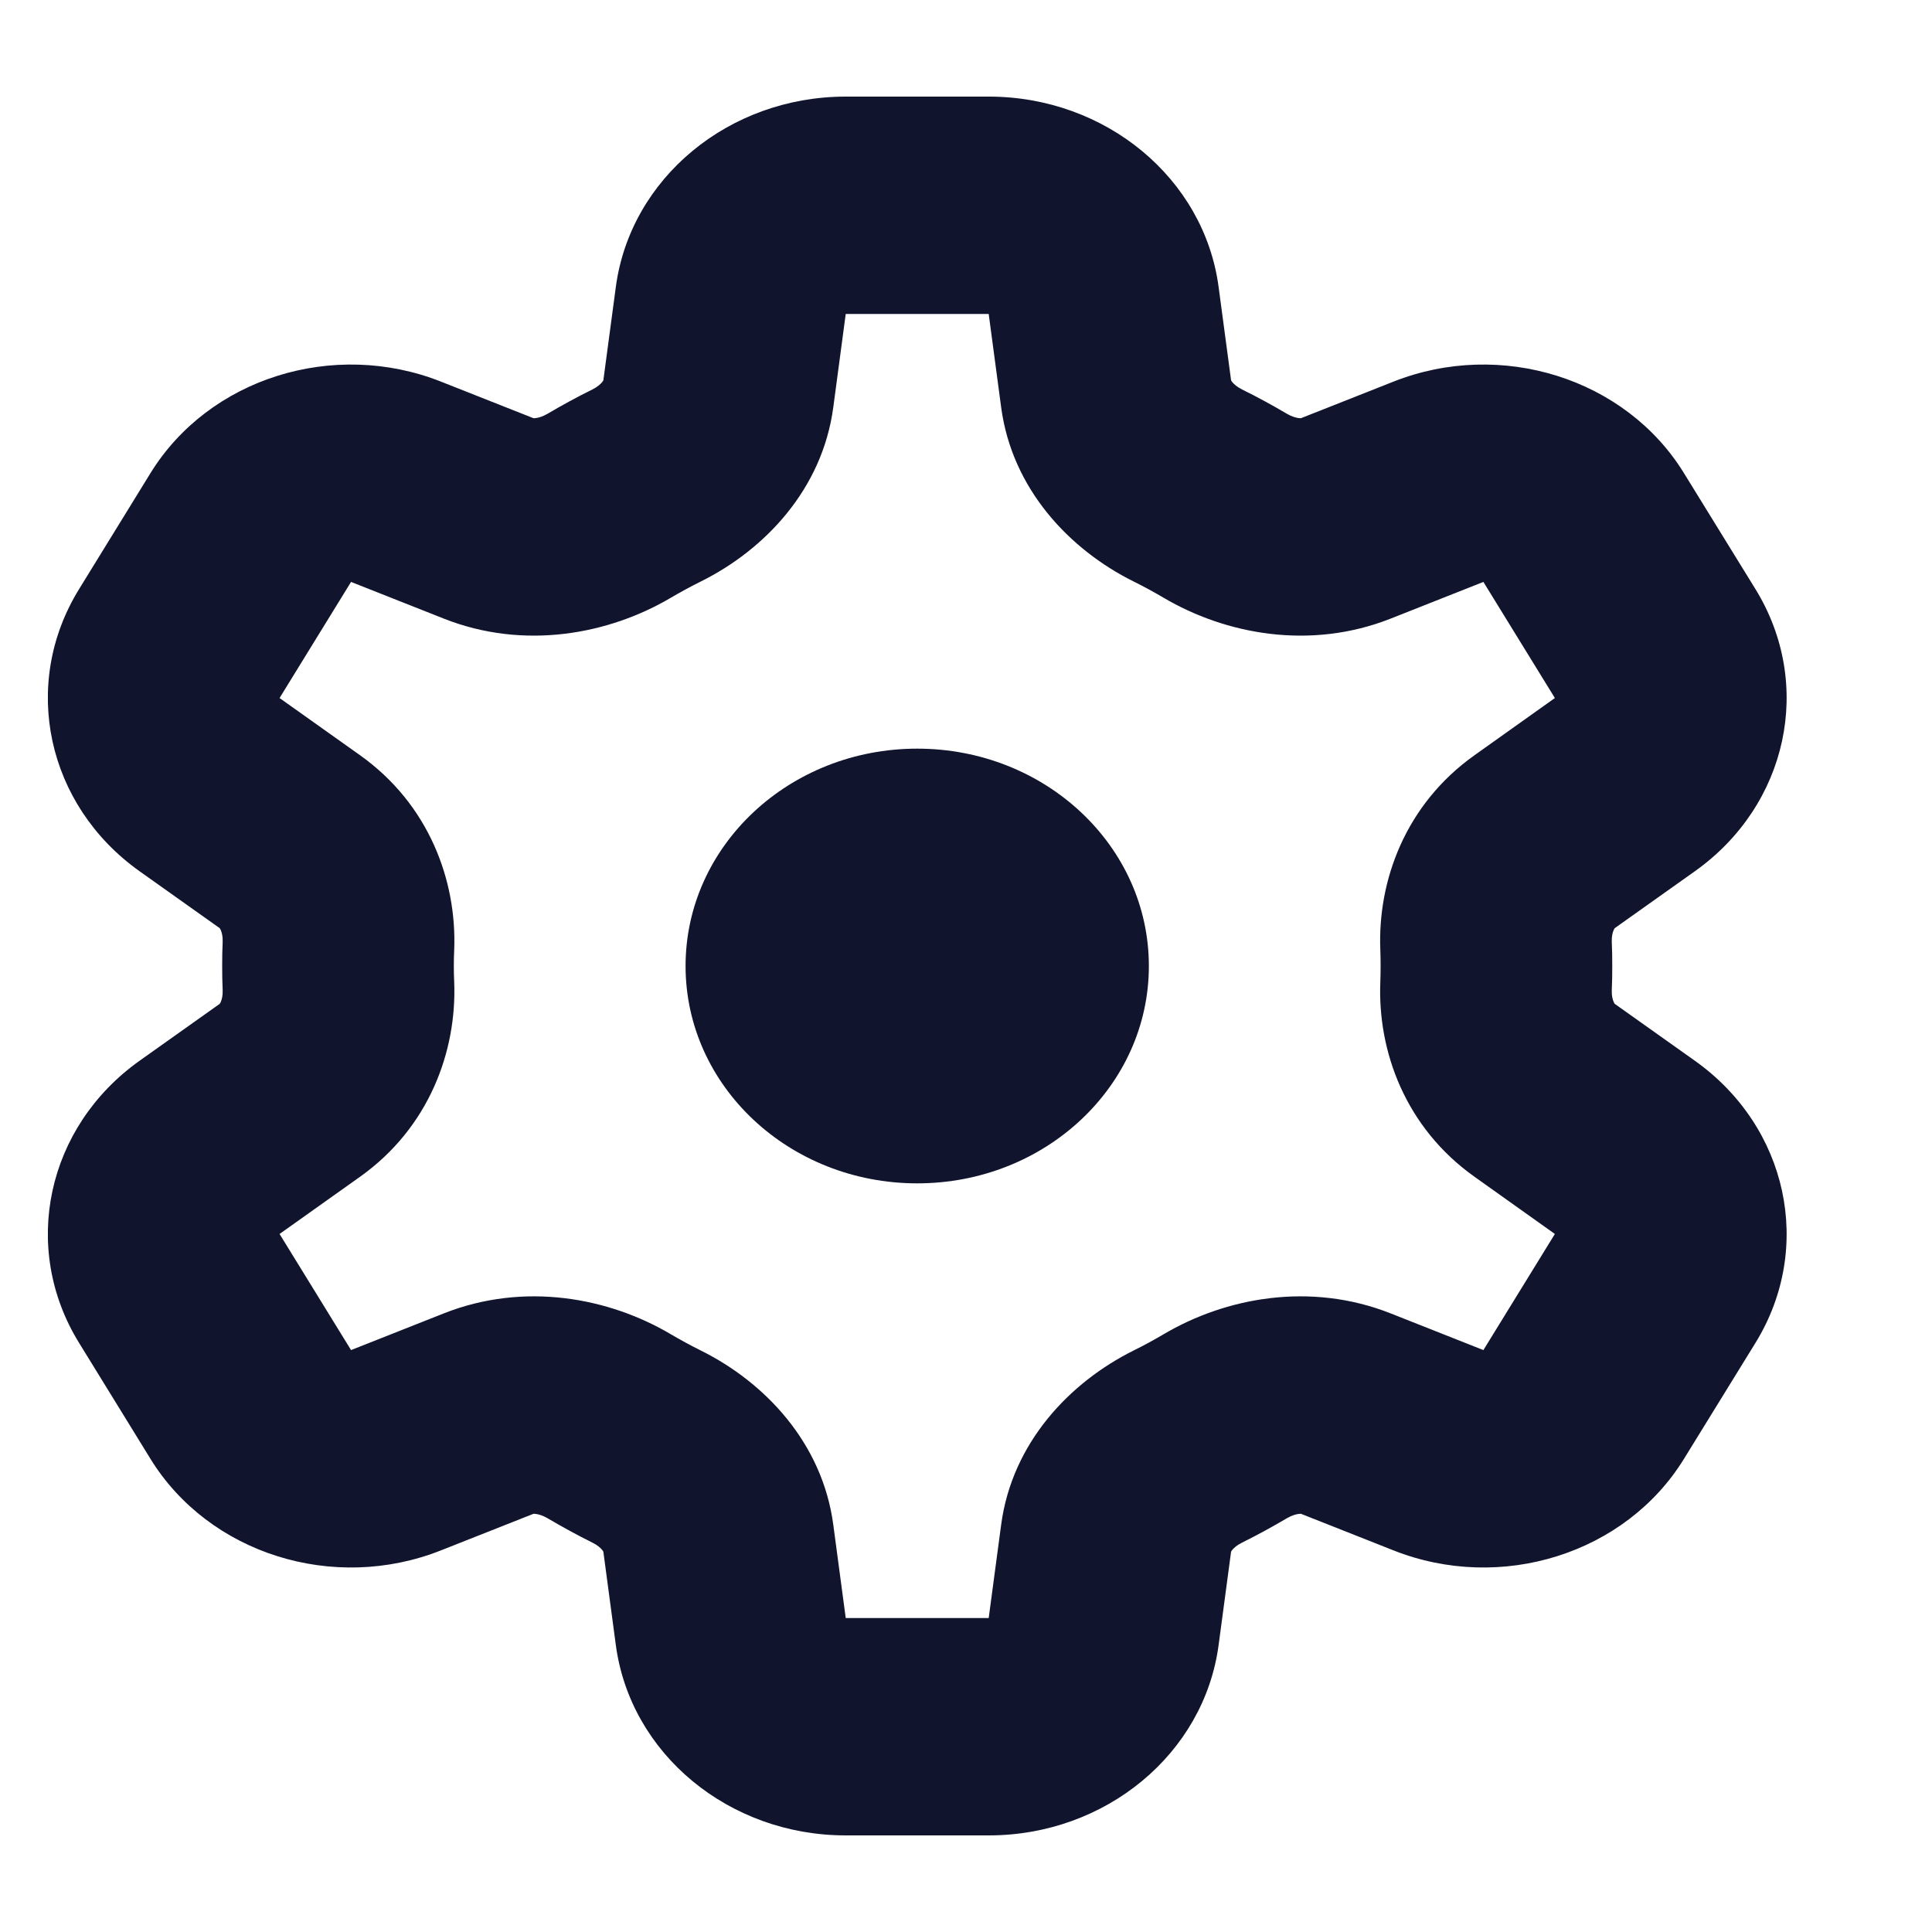 <svg width="20" height="20" viewBox="0 0 20 20" fill="none" xmlns="http://www.w3.org/2000/svg">
    <path fill-rule="evenodd" clip-rule="evenodd" d="M6.375 2.971C6.525 1.845 7.545 1 8.755 1H10.235C11.445 1 12.465 1.845 12.615 2.971L12.744 3.936C12.745 3.939 12.748 3.945 12.756 3.955C12.773 3.976 12.806 4.006 12.858 4.032C13.017 4.11 13.172 4.195 13.323 4.284C13.373 4.313 13.417 4.325 13.445 4.328C13.457 4.33 13.465 4.329 13.468 4.329L14.424 3.951C15.538 3.51 16.829 3.916 17.433 4.899L18.174 6.101C18.778 7.084 18.509 8.335 17.544 9.02L16.716 9.608C16.714 9.611 16.71 9.616 16.705 9.627C16.694 9.652 16.683 9.693 16.685 9.748C16.689 9.831 16.69 9.916 16.69 10C16.69 10.084 16.689 10.169 16.685 10.252C16.683 10.307 16.694 10.348 16.705 10.373C16.71 10.384 16.714 10.389 16.716 10.392L17.544 10.98C18.509 11.665 18.778 12.916 18.174 13.899L17.433 15.101C16.829 16.084 15.539 16.491 14.424 16.049L13.468 15.671C13.465 15.671 13.457 15.67 13.445 15.672C13.417 15.675 13.373 15.687 13.323 15.716C13.172 15.805 13.017 15.89 12.858 15.969C12.806 15.994 12.773 16.024 12.756 16.045C12.748 16.055 12.745 16.061 12.744 16.064L12.615 17.029C12.465 18.155 11.445 19 10.235 19H8.755C7.545 19 6.525 18.155 6.375 17.029L6.246 16.064C6.245 16.061 6.242 16.055 6.234 16.045C6.217 16.024 6.184 15.994 6.132 15.969C5.973 15.89 5.818 15.805 5.667 15.716C5.617 15.687 5.573 15.675 5.545 15.672C5.533 15.67 5.525 15.671 5.522 15.671L4.566 16.049C3.452 16.491 2.162 16.084 1.557 15.101L0.817 13.899C0.212 12.916 0.482 11.665 1.446 10.98L2.274 10.392C2.276 10.389 2.28 10.384 2.285 10.373C2.296 10.348 2.307 10.307 2.305 10.252C2.301 10.169 2.3 10.085 2.3 10C2.3 9.916 2.301 9.831 2.305 9.748C2.307 9.693 2.296 9.652 2.285 9.627C2.28 9.616 2.276 9.611 2.274 9.608L1.446 9.02C0.482 8.335 0.212 7.084 0.817 6.101L1.557 4.899C2.162 3.916 3.452 3.51 4.566 3.951L5.522 4.329C5.525 4.329 5.533 4.33 5.545 4.328C5.573 4.325 5.617 4.313 5.667 4.284C5.818 4.195 5.973 4.11 6.132 4.032C6.184 4.006 6.217 3.976 6.234 3.955C6.242 3.945 6.245 3.939 6.246 3.936L6.375 2.971ZM10.235 3.25H8.755L8.626 4.217C8.513 5.063 7.919 5.69 7.254 6.02C7.149 6.072 7.045 6.129 6.944 6.188C6.307 6.564 5.43 6.735 4.592 6.403L3.634 6.024L2.894 7.226L3.724 7.816C4.447 8.329 4.729 9.125 4.702 9.83C4.699 9.887 4.698 9.943 4.698 10C4.698 10.057 4.699 10.113 4.702 10.169C4.729 10.875 4.447 11.671 3.724 12.184L2.894 12.774L3.634 13.976L4.592 13.597C5.43 13.265 6.307 13.435 6.944 13.812C7.045 13.871 7.149 13.928 7.254 13.98C7.919 14.31 8.513 14.937 8.626 15.783L8.755 16.75L10.235 16.75L10.364 15.783C10.477 14.937 11.072 14.31 11.736 13.98C11.842 13.928 11.945 13.871 12.046 13.812C12.683 13.435 13.56 13.265 14.398 13.597L15.356 13.976L16.096 12.774L15.267 12.184C14.543 11.671 14.261 10.875 14.289 10.169C14.291 10.113 14.292 10.057 14.292 10C14.292 9.943 14.291 9.887 14.289 9.83C14.261 9.125 14.543 8.329 15.267 7.816L16.096 7.226L15.356 6.024L14.398 6.403C13.56 6.735 12.683 6.564 12.046 6.188C11.945 6.129 11.842 6.072 11.736 6.02C11.072 5.69 10.477 5.063 10.364 4.217L10.235 3.25Z" fill="#10142D"/>
    <path d="M11.893 10C11.893 11.243 10.82 12.25 9.495 12.25C8.17 12.25 7.097 11.243 7.097 10C7.097 8.757 8.17 7.75 9.495 7.75C10.82 7.75 11.893 8.757 11.893 10Z" fill="#10142D"/>
</svg>
